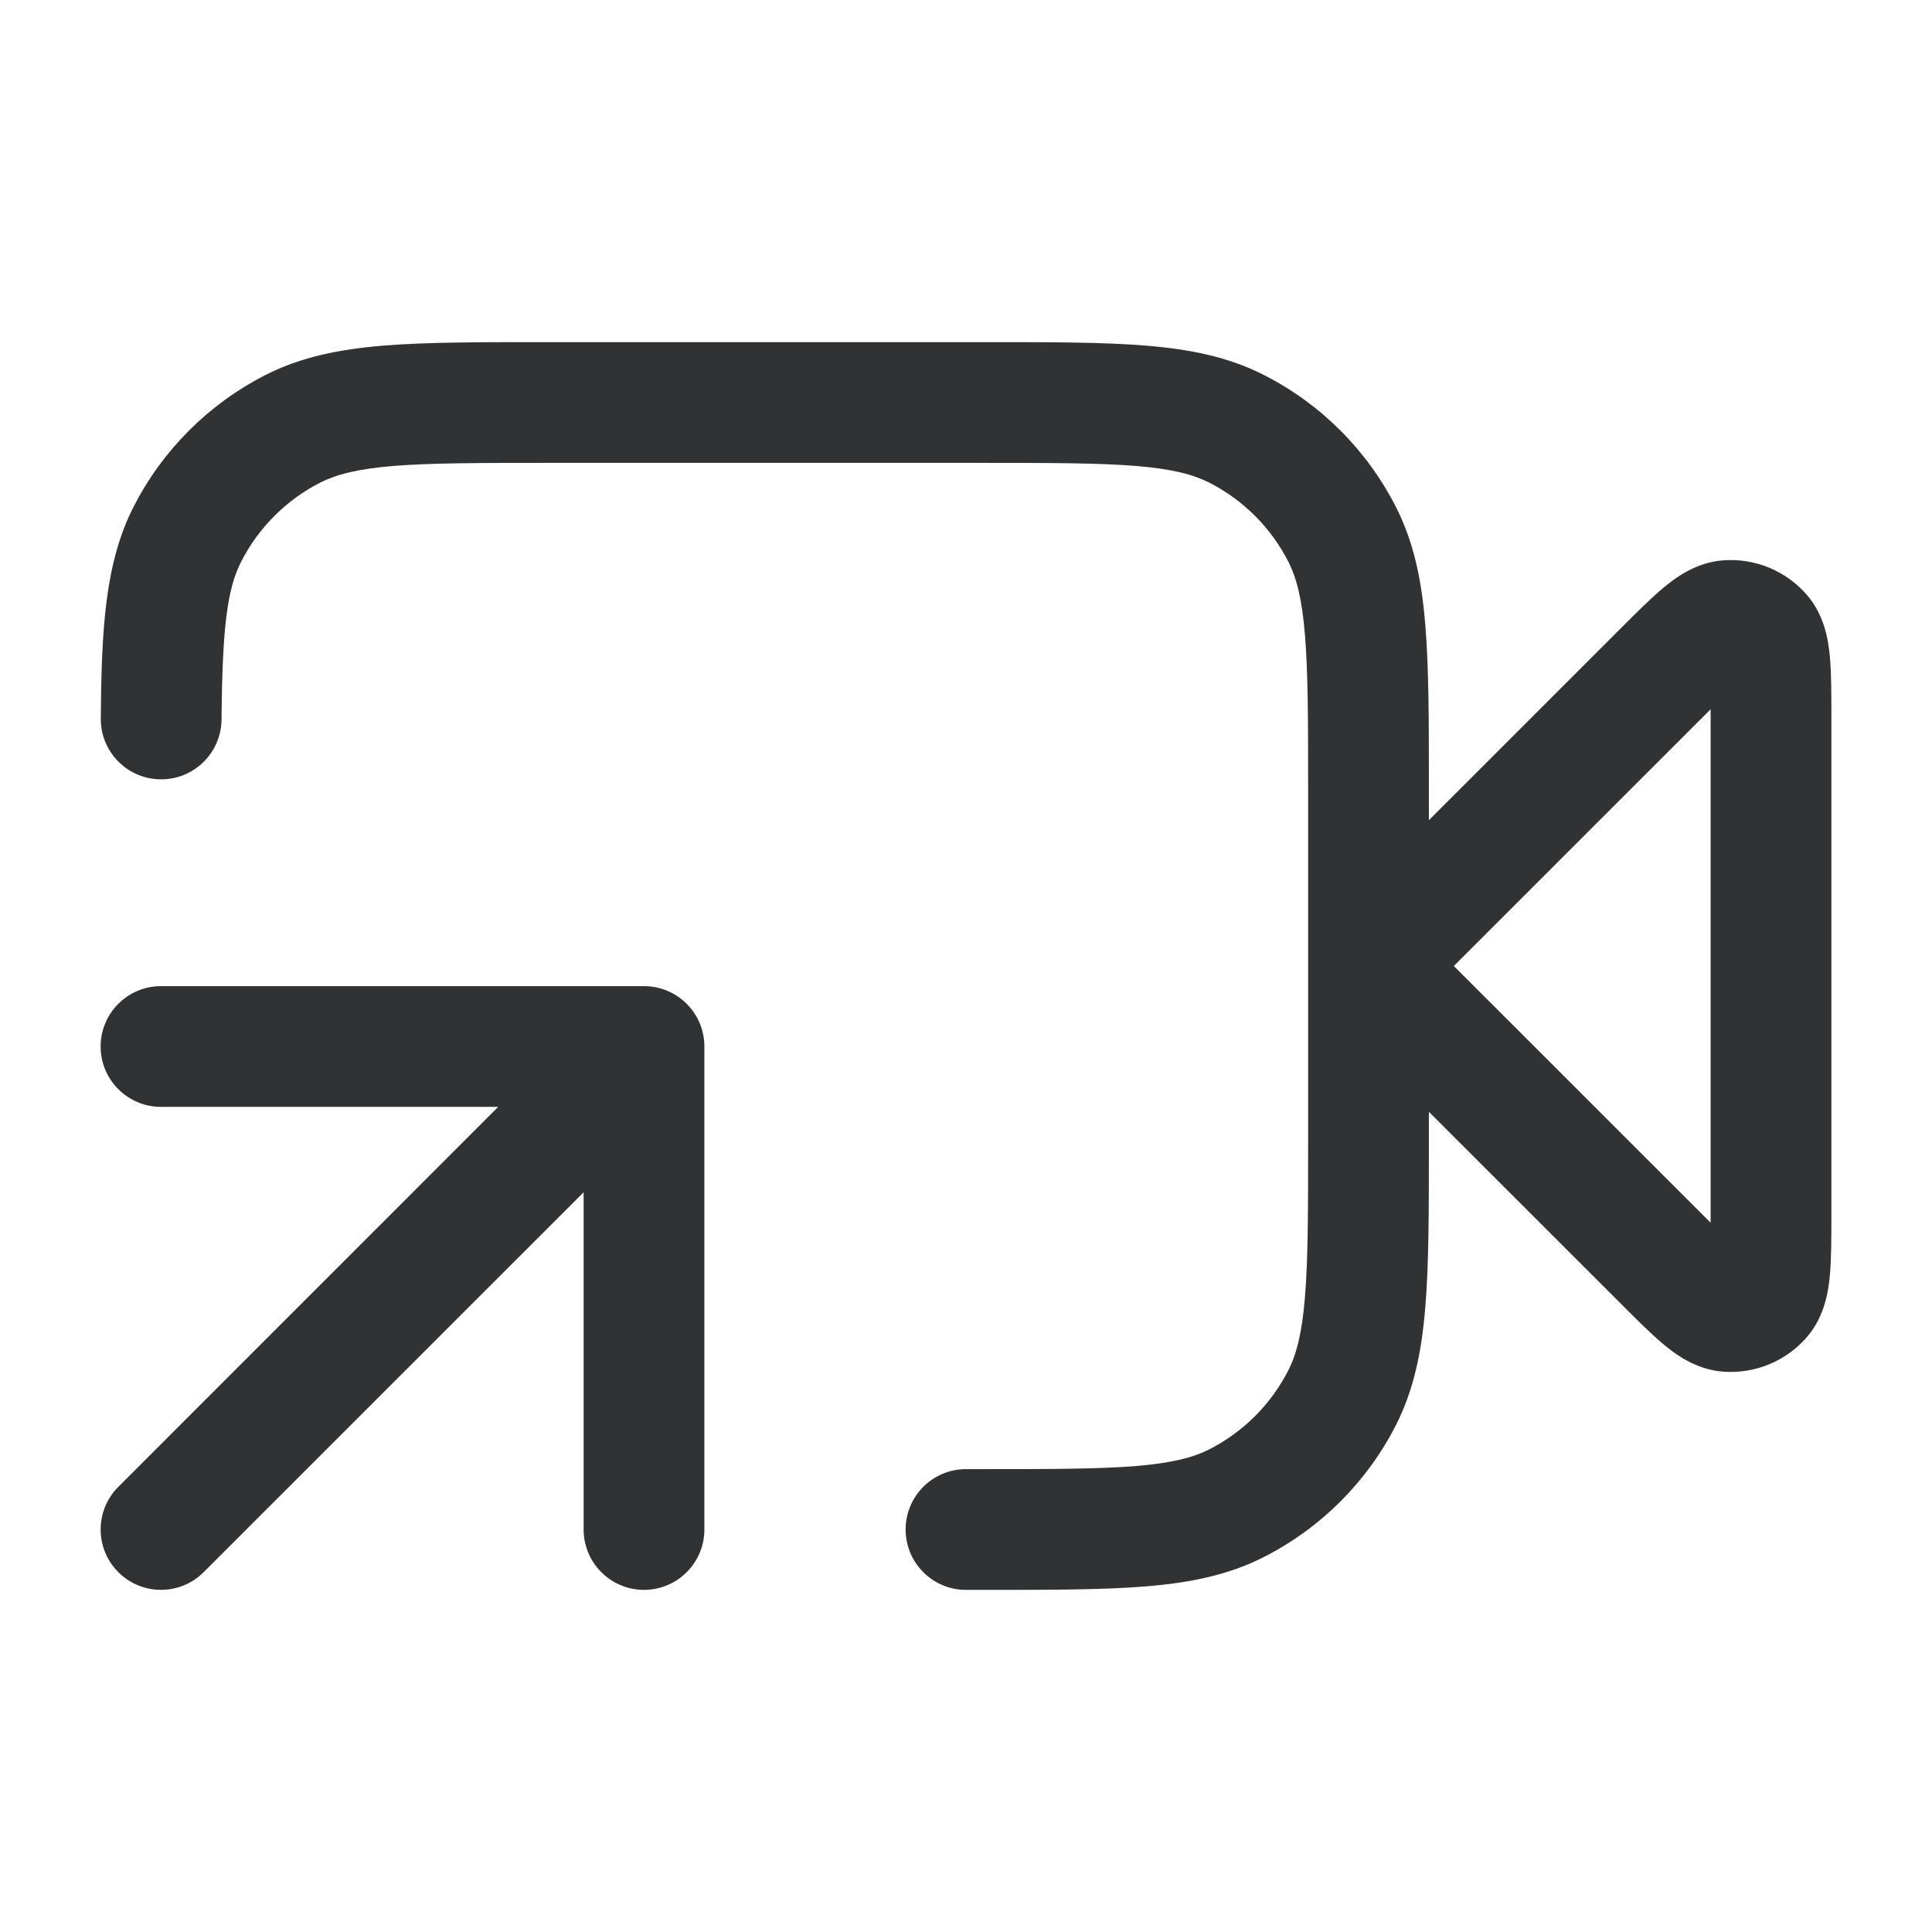 <svg width="24" height="24" viewBox="0 0 24 24" fill="none" xmlns="http://www.w3.org/2000/svg">
    <path fill-rule="evenodd" clip-rule="evenodd"
        d="M12.232 4.25H6.768C5.955 4.25 5.299 4.25 4.768 4.293C4.222 4.338 3.741 4.432 3.297 4.659C2.592 5.018 2.018 5.592 1.658 6.298C1.301 7 1.261 7.83 1.252 8.925C1.248 9.339 1.581 9.678 1.996 9.681C2.41 9.685 2.748 9.352 2.752 8.938C2.762 7.787 2.823 7.317 2.995 6.979C3.211 6.555 3.555 6.211 3.978 5.995C4.176 5.895 4.437 5.825 4.89 5.788C5.353 5.751 5.947 5.75 6.8 5.75H12.2C13.052 5.75 13.646 5.751 14.109 5.788C14.563 5.825 14.824 5.895 15.021 5.995C15.445 6.211 15.789 6.555 16.005 6.979C16.105 7.176 16.174 7.437 16.211 7.891C16.249 8.353 16.25 8.948 16.25 9.8V14.2C16.25 15.053 16.249 15.647 16.211 16.109C16.174 16.563 16.105 16.824 16.005 17.021C15.789 17.445 15.445 17.789 15.021 18.005C14.824 18.105 14.563 18.174 14.109 18.212C13.646 18.249 13.052 18.25 12.2 18.25H12C11.585 18.25 11.25 18.586 11.25 19C11.25 19.414 11.585 19.75 12 19.75H12.232C13.045 19.75 13.7 19.75 14.231 19.707C14.778 19.662 15.258 19.568 15.702 19.341C16.408 18.982 16.982 18.408 17.341 17.703C17.567 17.258 17.662 16.778 17.706 16.232C17.75 15.701 17.75 15.045 17.75 14.232V13.811L20.126 16.186C20.321 16.382 20.502 16.563 20.657 16.693C20.8 16.813 21.057 17.012 21.402 17.039C21.801 17.07 22.19 16.909 22.45 16.605C22.675 16.342 22.715 16.019 22.732 15.834C22.75 15.631 22.75 15.376 22.75 15.1V8.901C22.75 8.624 22.75 8.369 22.732 8.166C22.715 7.981 22.675 7.658 22.45 7.395C22.19 7.091 21.801 6.93 21.402 6.961C21.057 6.988 20.8 7.187 20.657 7.307C20.502 7.437 20.321 7.618 20.126 7.813L17.75 10.189V9.768C17.75 8.955 17.75 8.299 17.706 7.769C17.662 7.222 17.567 6.742 17.341 6.298C16.982 5.592 16.408 5.018 15.702 4.659C15.258 4.432 14.778 4.338 14.231 4.293C13.7 4.25 13.045 4.25 12.232 4.25ZM18.06 12L21.25 8.811L21.25 15.189L18.06 12Z"
        fill="#303233" />
    <path
        d="M1.25 13C1.25 13.414 1.586 13.75 2 13.75H6.189L1.47 18.47C1.177 18.763 1.177 19.237 1.47 19.53C1.763 19.823 2.237 19.823 2.53 19.53L7.25 14.811V19C7.25 19.414 7.586 19.75 8 19.75C8.414 19.75 8.75 19.414 8.75 19V13C8.75 12.586 8.414 12.25 8 12.25H2C1.586 12.25 1.25 12.586 1.25 13Z"
        fill="#303233" />
</svg>

